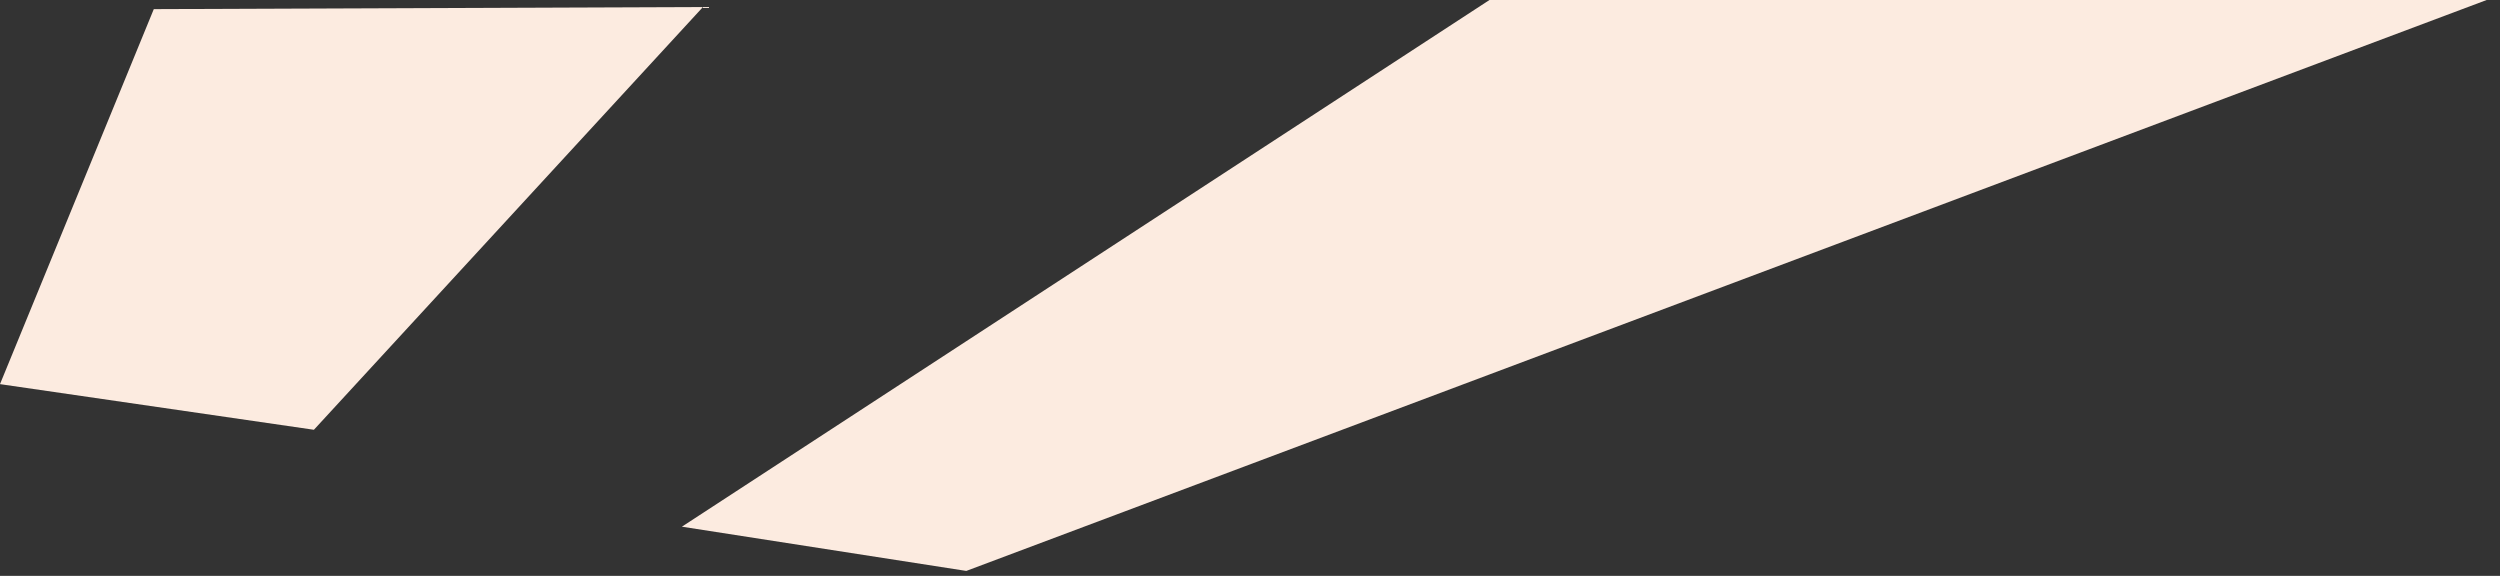 <?xml version="1.0" encoding="utf-8"?>
<svg version="1.1" id="Layer_1"
xmlns="http://www.w3.org/2000/svg"
xmlns:xlink="http://www.w3.org/1999/xlink"
width="178px" height="41px"
xml:space="preserve">
<rect width="100%" height="100%" fill="#333333" stroke="none"/>
<g id="93" transform="matrix(1, 0, 0, 1, 0.05, 0)">
<path style="fill:#FCEBE0;fill-opacity:1" d="M48.5,37.5L106 0L177 0L68.75 40.65L48.5 37.5M22.3,30.6L-0.05 27.35L10.9 0.65L50 0.5L22.3 30.6" />
</g>
</svg>
